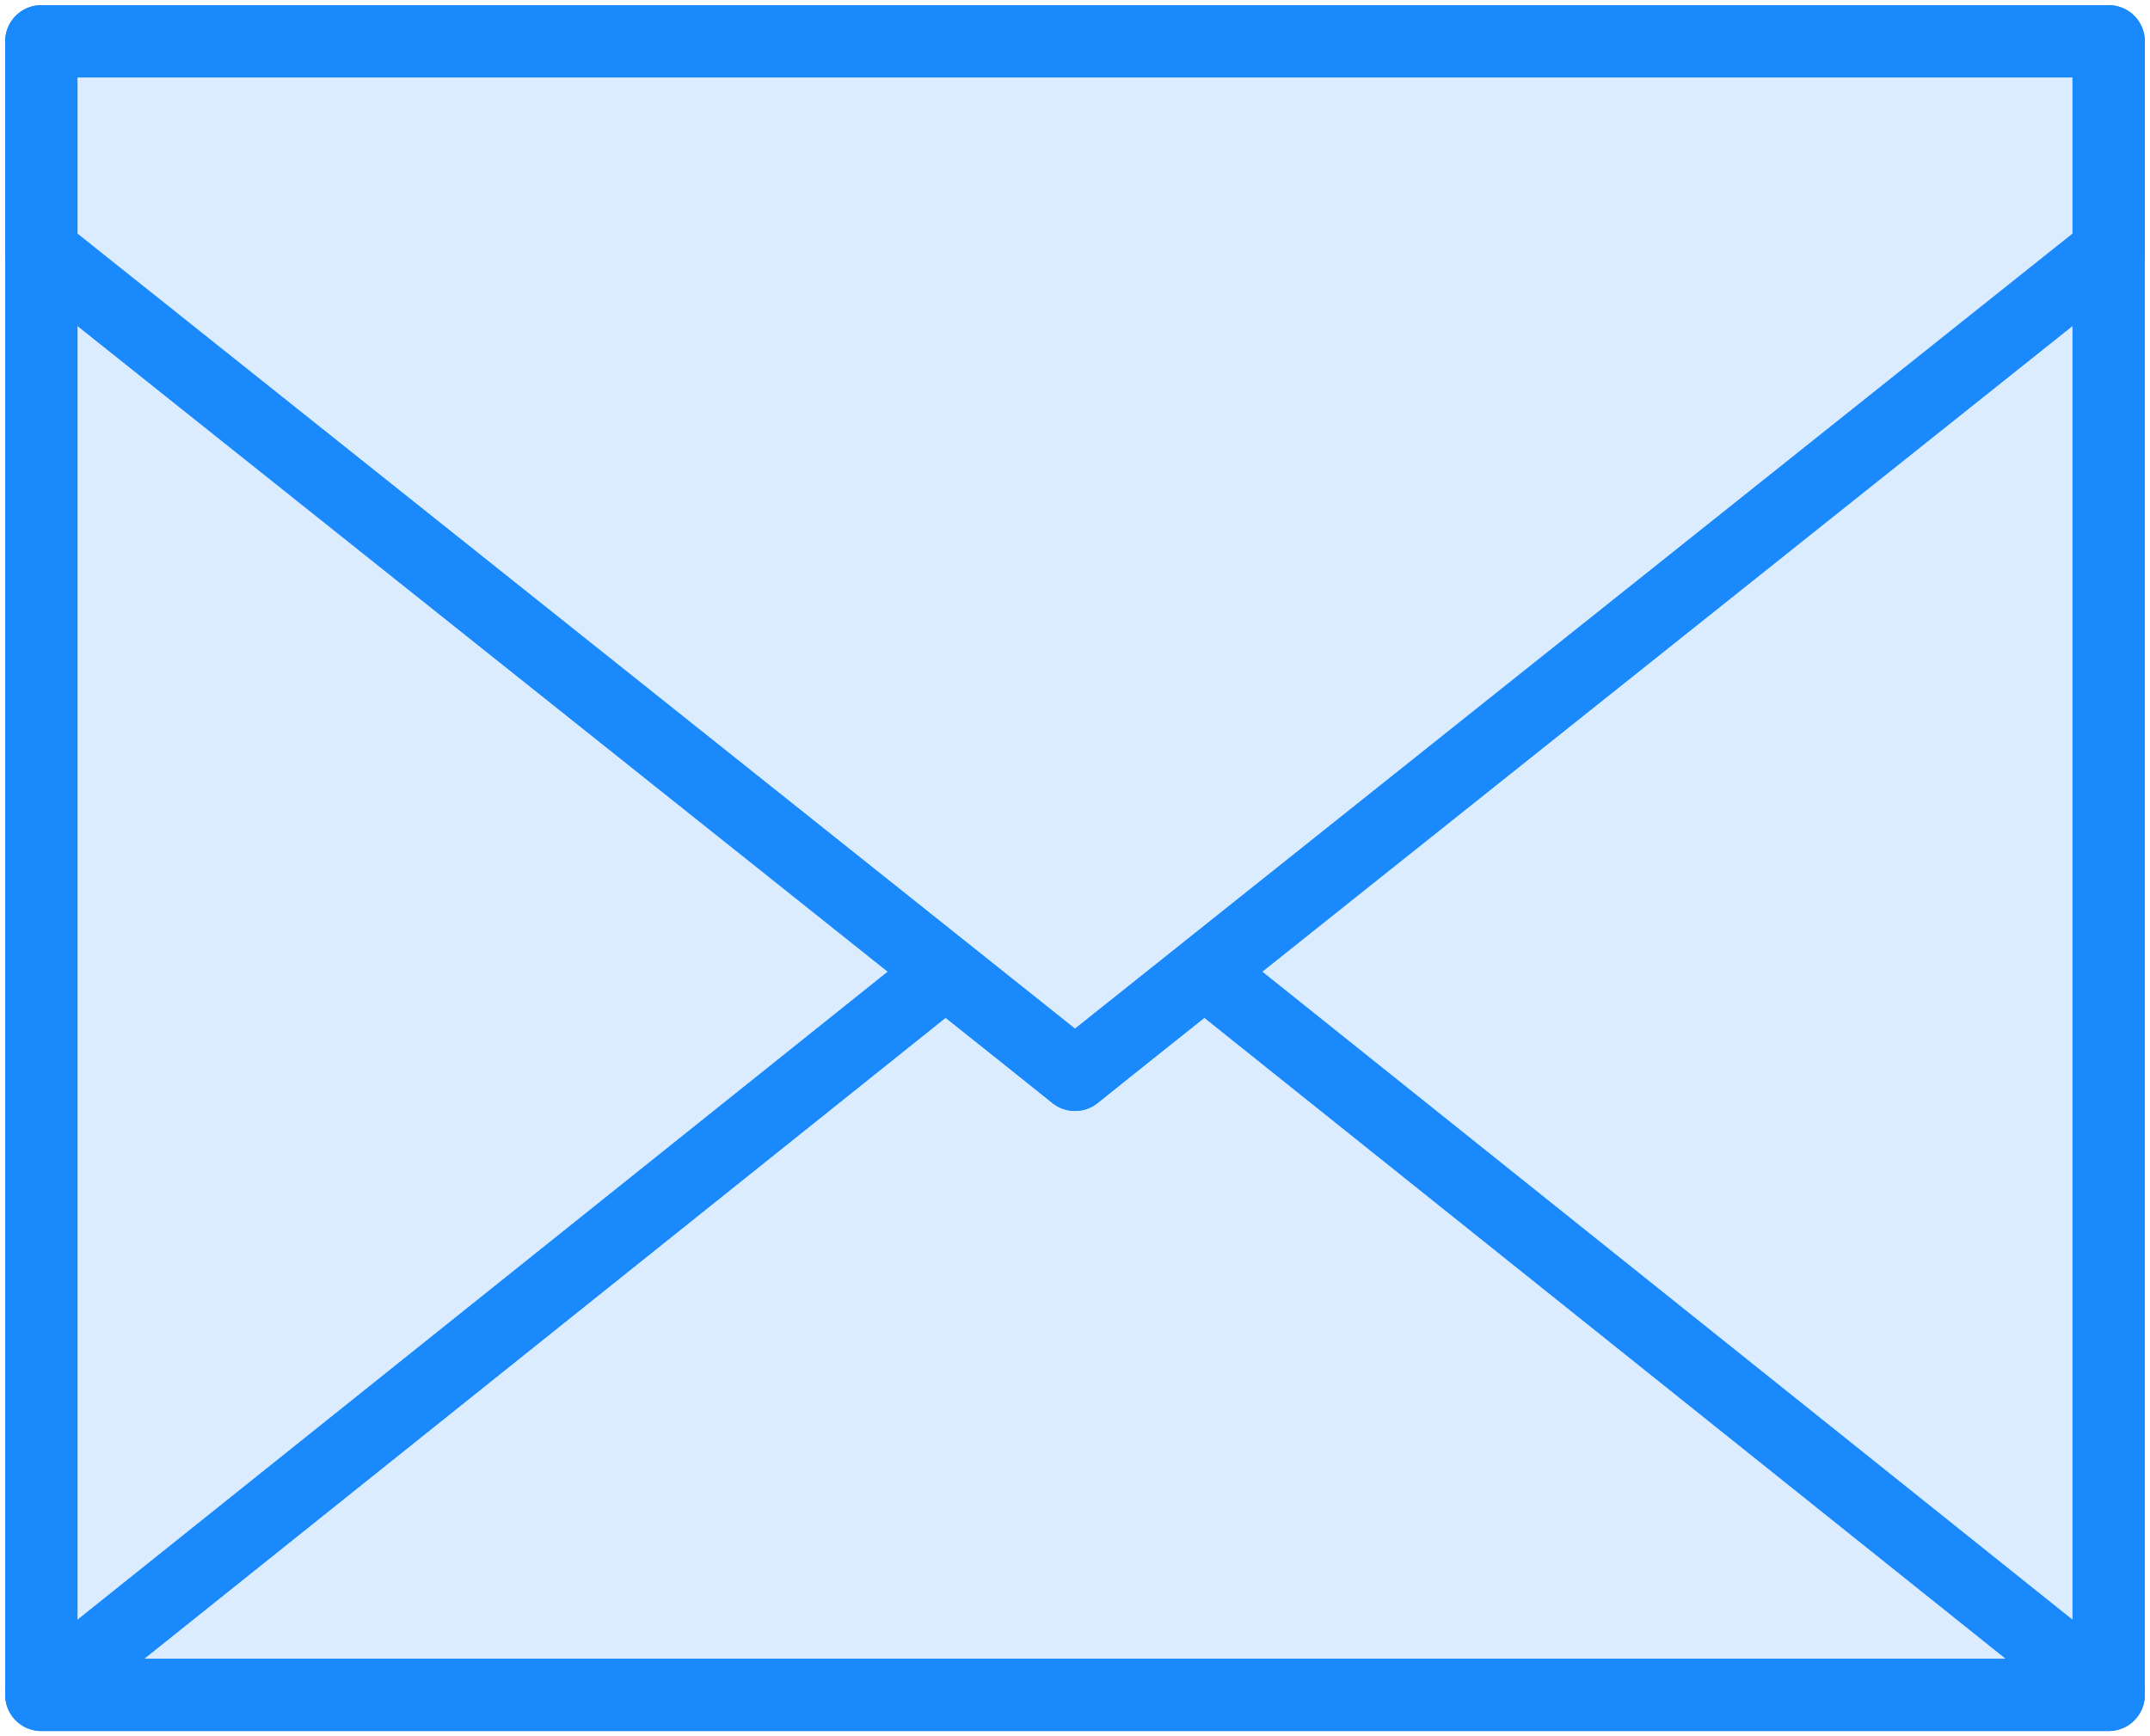 <?xml version="1.0" encoding="UTF-8"?>
<svg width="104px" height="84px" viewBox="0 0 104 84" version="1.1" xmlns="http://www.w3.org/2000/svg" xmlns:xlink="http://www.w3.org/1999/xlink">
    <!-- Generator: Sketch 46.2 (44496) - http://www.bohemiancoding.com/sketch -->
    <title>communications-31</title>
    <desc>Created with Sketch.</desc>
    <defs></defs>
    <g id="ALL" stroke="none" stroke-width="1" fill="none" fill-rule="evenodd" stroke-linecap="round" stroke-linejoin="round">
        <g id="Primary" transform="translate(-843, -10508)" stroke="#1989FB" stroke-width="3.5" fill="#DBECFF">
            <g id="Group-15" transform="translate(200, 200)">
                <g id="communications-31" transform="translate(645, 10310)">
                    <rect id="Layer-1" x="0" y="0" width="100" height="80"></rect>
                    <polygon id="Layer-2" points="100 80 56.205 44.964 50 50 43.795 44.964 0 80"></polygon>
                    <polygon id="Layer-3" points="0 0 0 10.145 50 50 100 10.145 100 0"></polygon>
                </g>
            </g>
        </g>
    </g>
</svg>